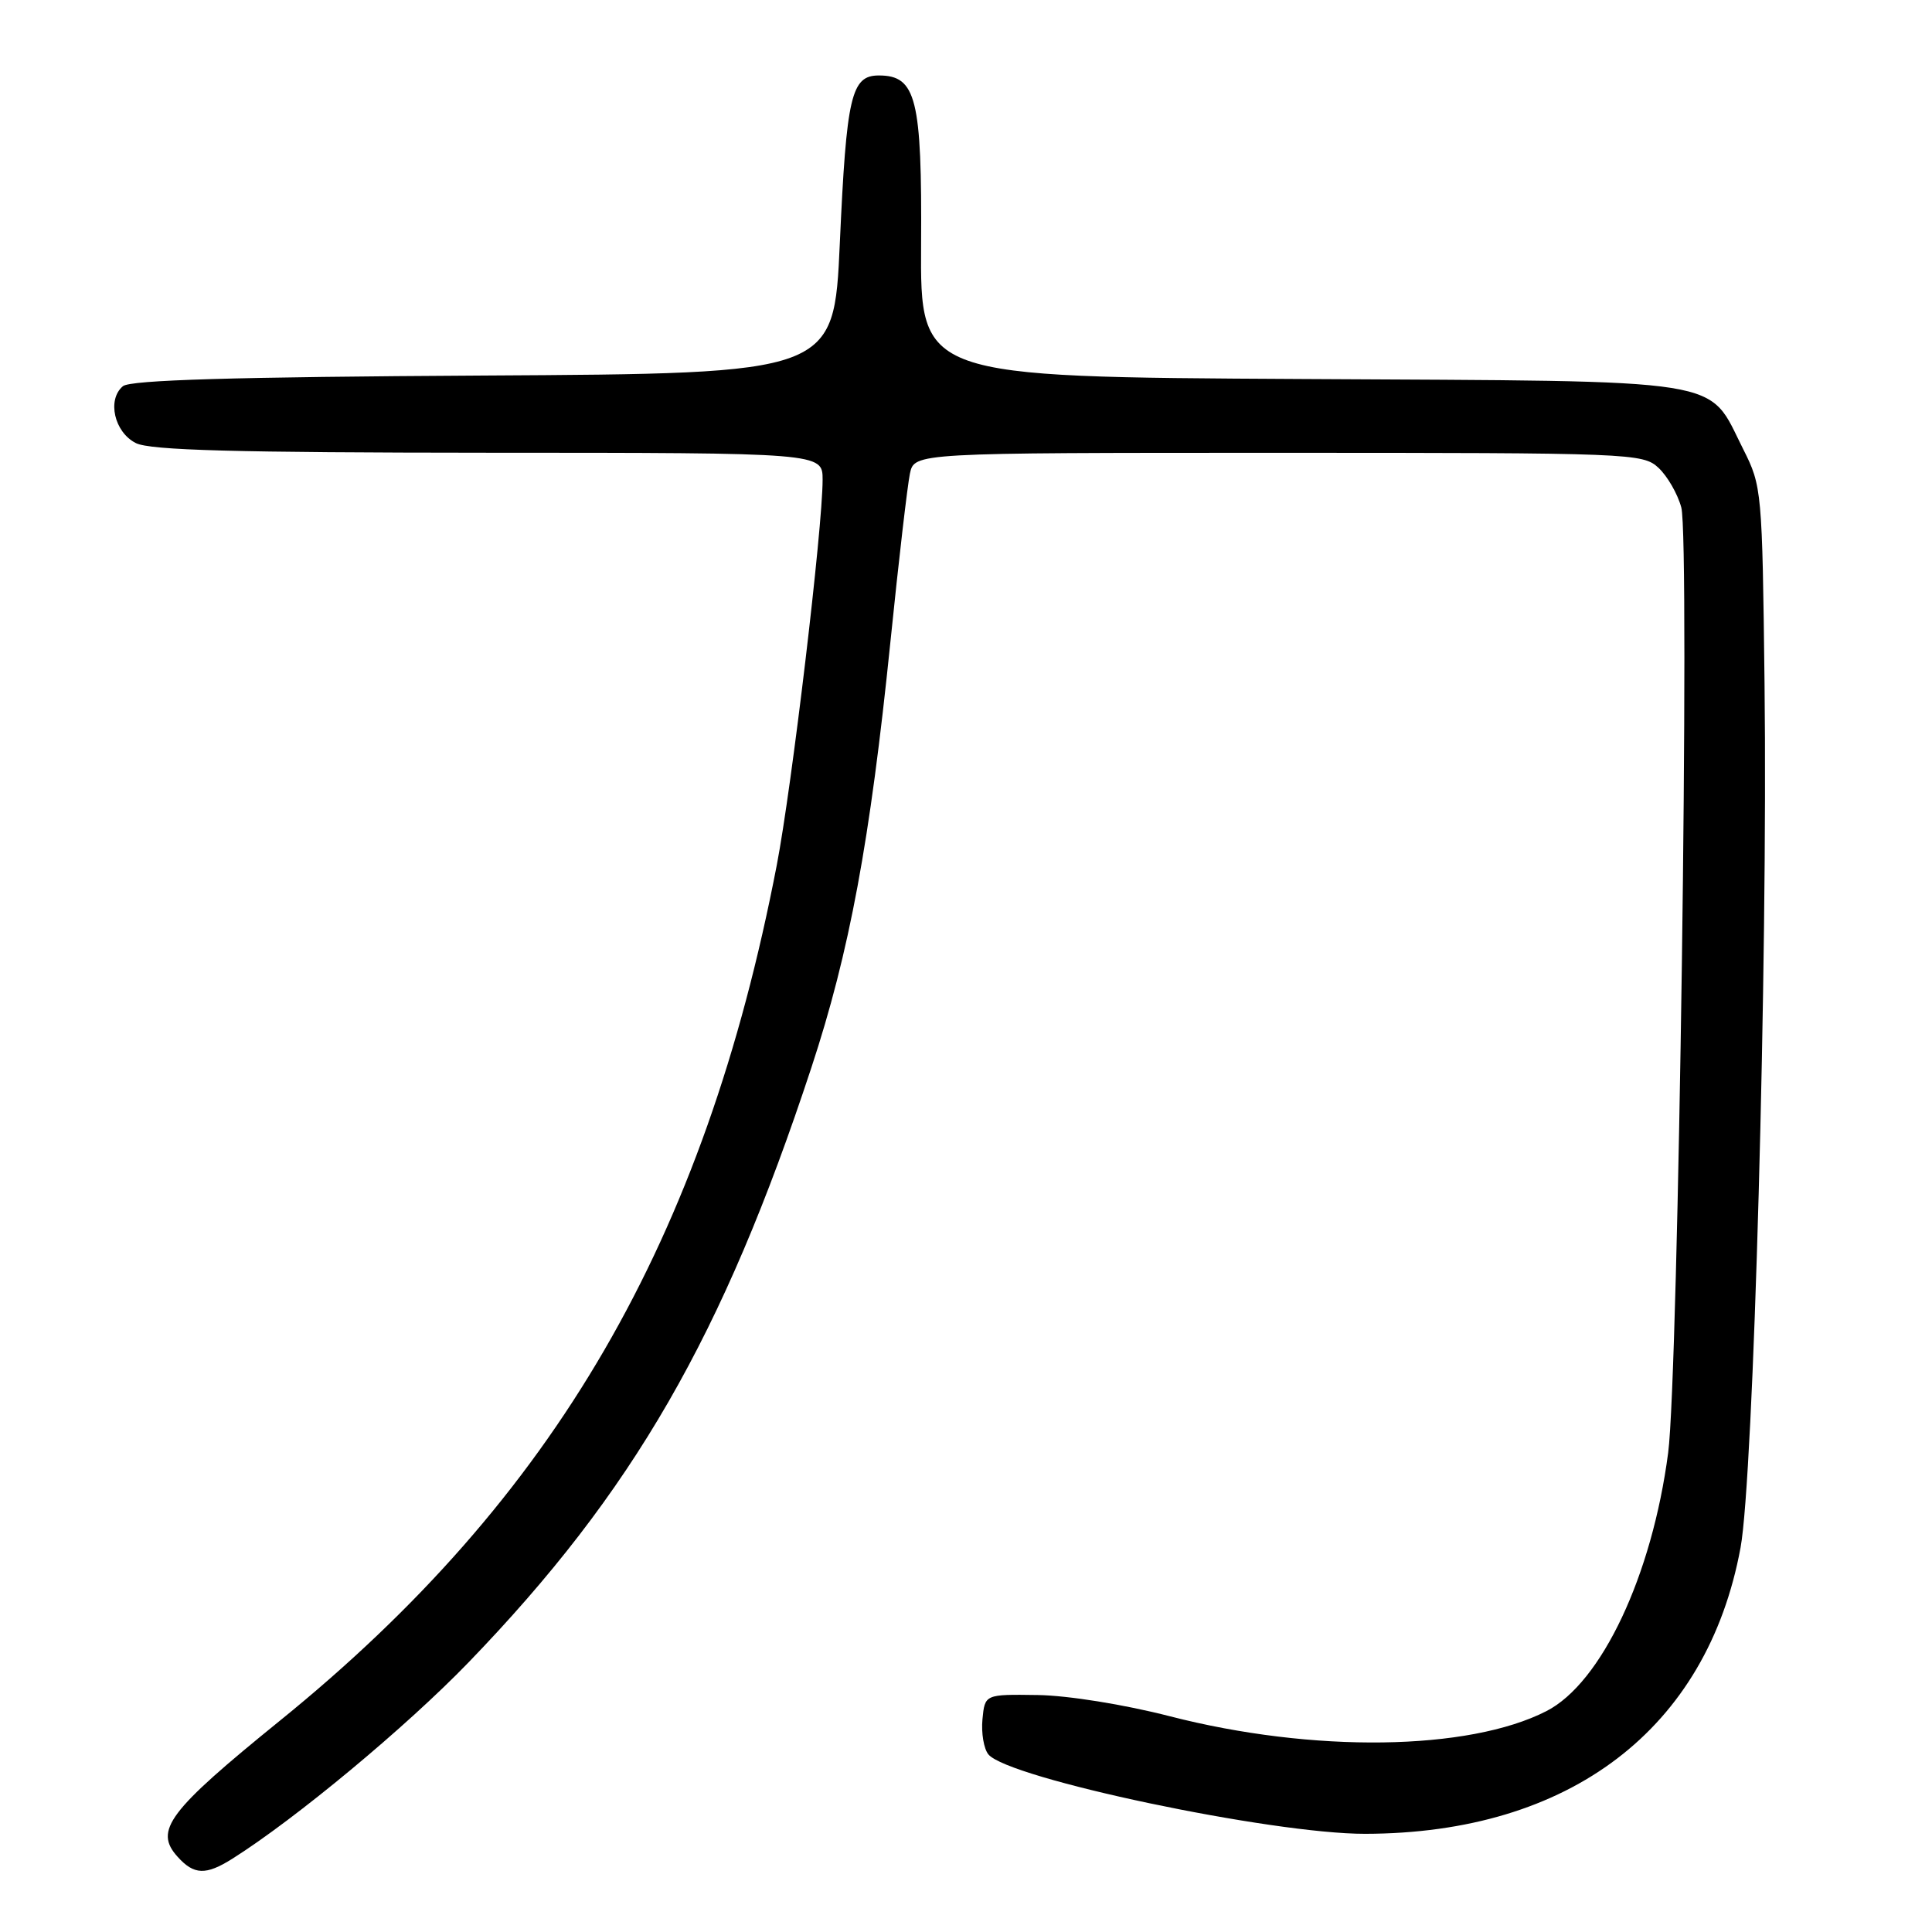 <?xml version="1.0" encoding="UTF-8" standalone="no"?>
<!DOCTYPE svg PUBLIC "-//W3C//DTD SVG 1.1//EN" "http://www.w3.org/Graphics/SVG/1.1/DTD/svg11.dtd" >
<svg xmlns="http://www.w3.org/2000/svg" xmlns:xlink="http://www.w3.org/1999/xlink" version="1.1" viewBox="0 0 256 256">
 <g >
 <path fill="currentColor"
d=" M 30.79 246.29 C 39.18 241.00 53.83 228.82 62.08 220.28 C 83.87 197.71 95.80 177.03 107.50 141.50 C 112.57 126.12 115.28 111.53 117.99 85.00 C 119.08 74.28 120.25 64.26 120.57 62.75 C 121.16 60.00 121.16 60.00 169.39 60.00 C 216.19 60.00 217.69 60.06 219.76 61.99 C 220.94 63.09 222.30 65.45 222.78 67.24 C 223.94 71.54 222.41 182.10 221.04 192.50 C 218.91 208.77 212.20 223.00 204.91 226.73 C 194.61 232.01 173.97 232.29 155.00 227.41 C 148.97 225.86 141.52 224.66 137.50 224.60 C 130.50 224.50 130.50 224.50 130.18 227.82 C 130.01 229.64 130.36 231.73 130.97 232.47 C 133.62 235.66 168.50 243.01 180.89 242.99 C 208.02 242.94 226.19 229.10 230.63 205.08 C 232.36 195.73 234.25 127.62 233.81 90.53 C 233.51 65.05 233.45 64.40 231.00 59.55 C 226.14 49.94 229.93 50.54 172.40 50.22 C 121.94 49.95 121.94 49.95 122.05 32.42 C 122.17 13.06 121.41 10.00 116.45 10.00 C 112.79 10.00 112.16 12.70 111.28 32.24 C 110.50 49.50 110.50 49.50 64.09 49.76 C 30.83 49.95 17.29 50.35 16.29 51.17 C 14.16 52.95 15.14 57.27 18.00 58.71 C 19.90 59.67 31.21 59.97 64.75 59.99 C 109.00 60.00 109.00 60.00 109.00 63.57 C 109.00 70.00 104.92 104.27 102.93 114.62 C 93.34 164.35 73.51 198.50 37.10 227.99 C 22.28 240.01 20.37 242.54 23.54 246.04 C 25.71 248.45 27.28 248.50 30.79 246.29 Z "/>
</g>
</svg>